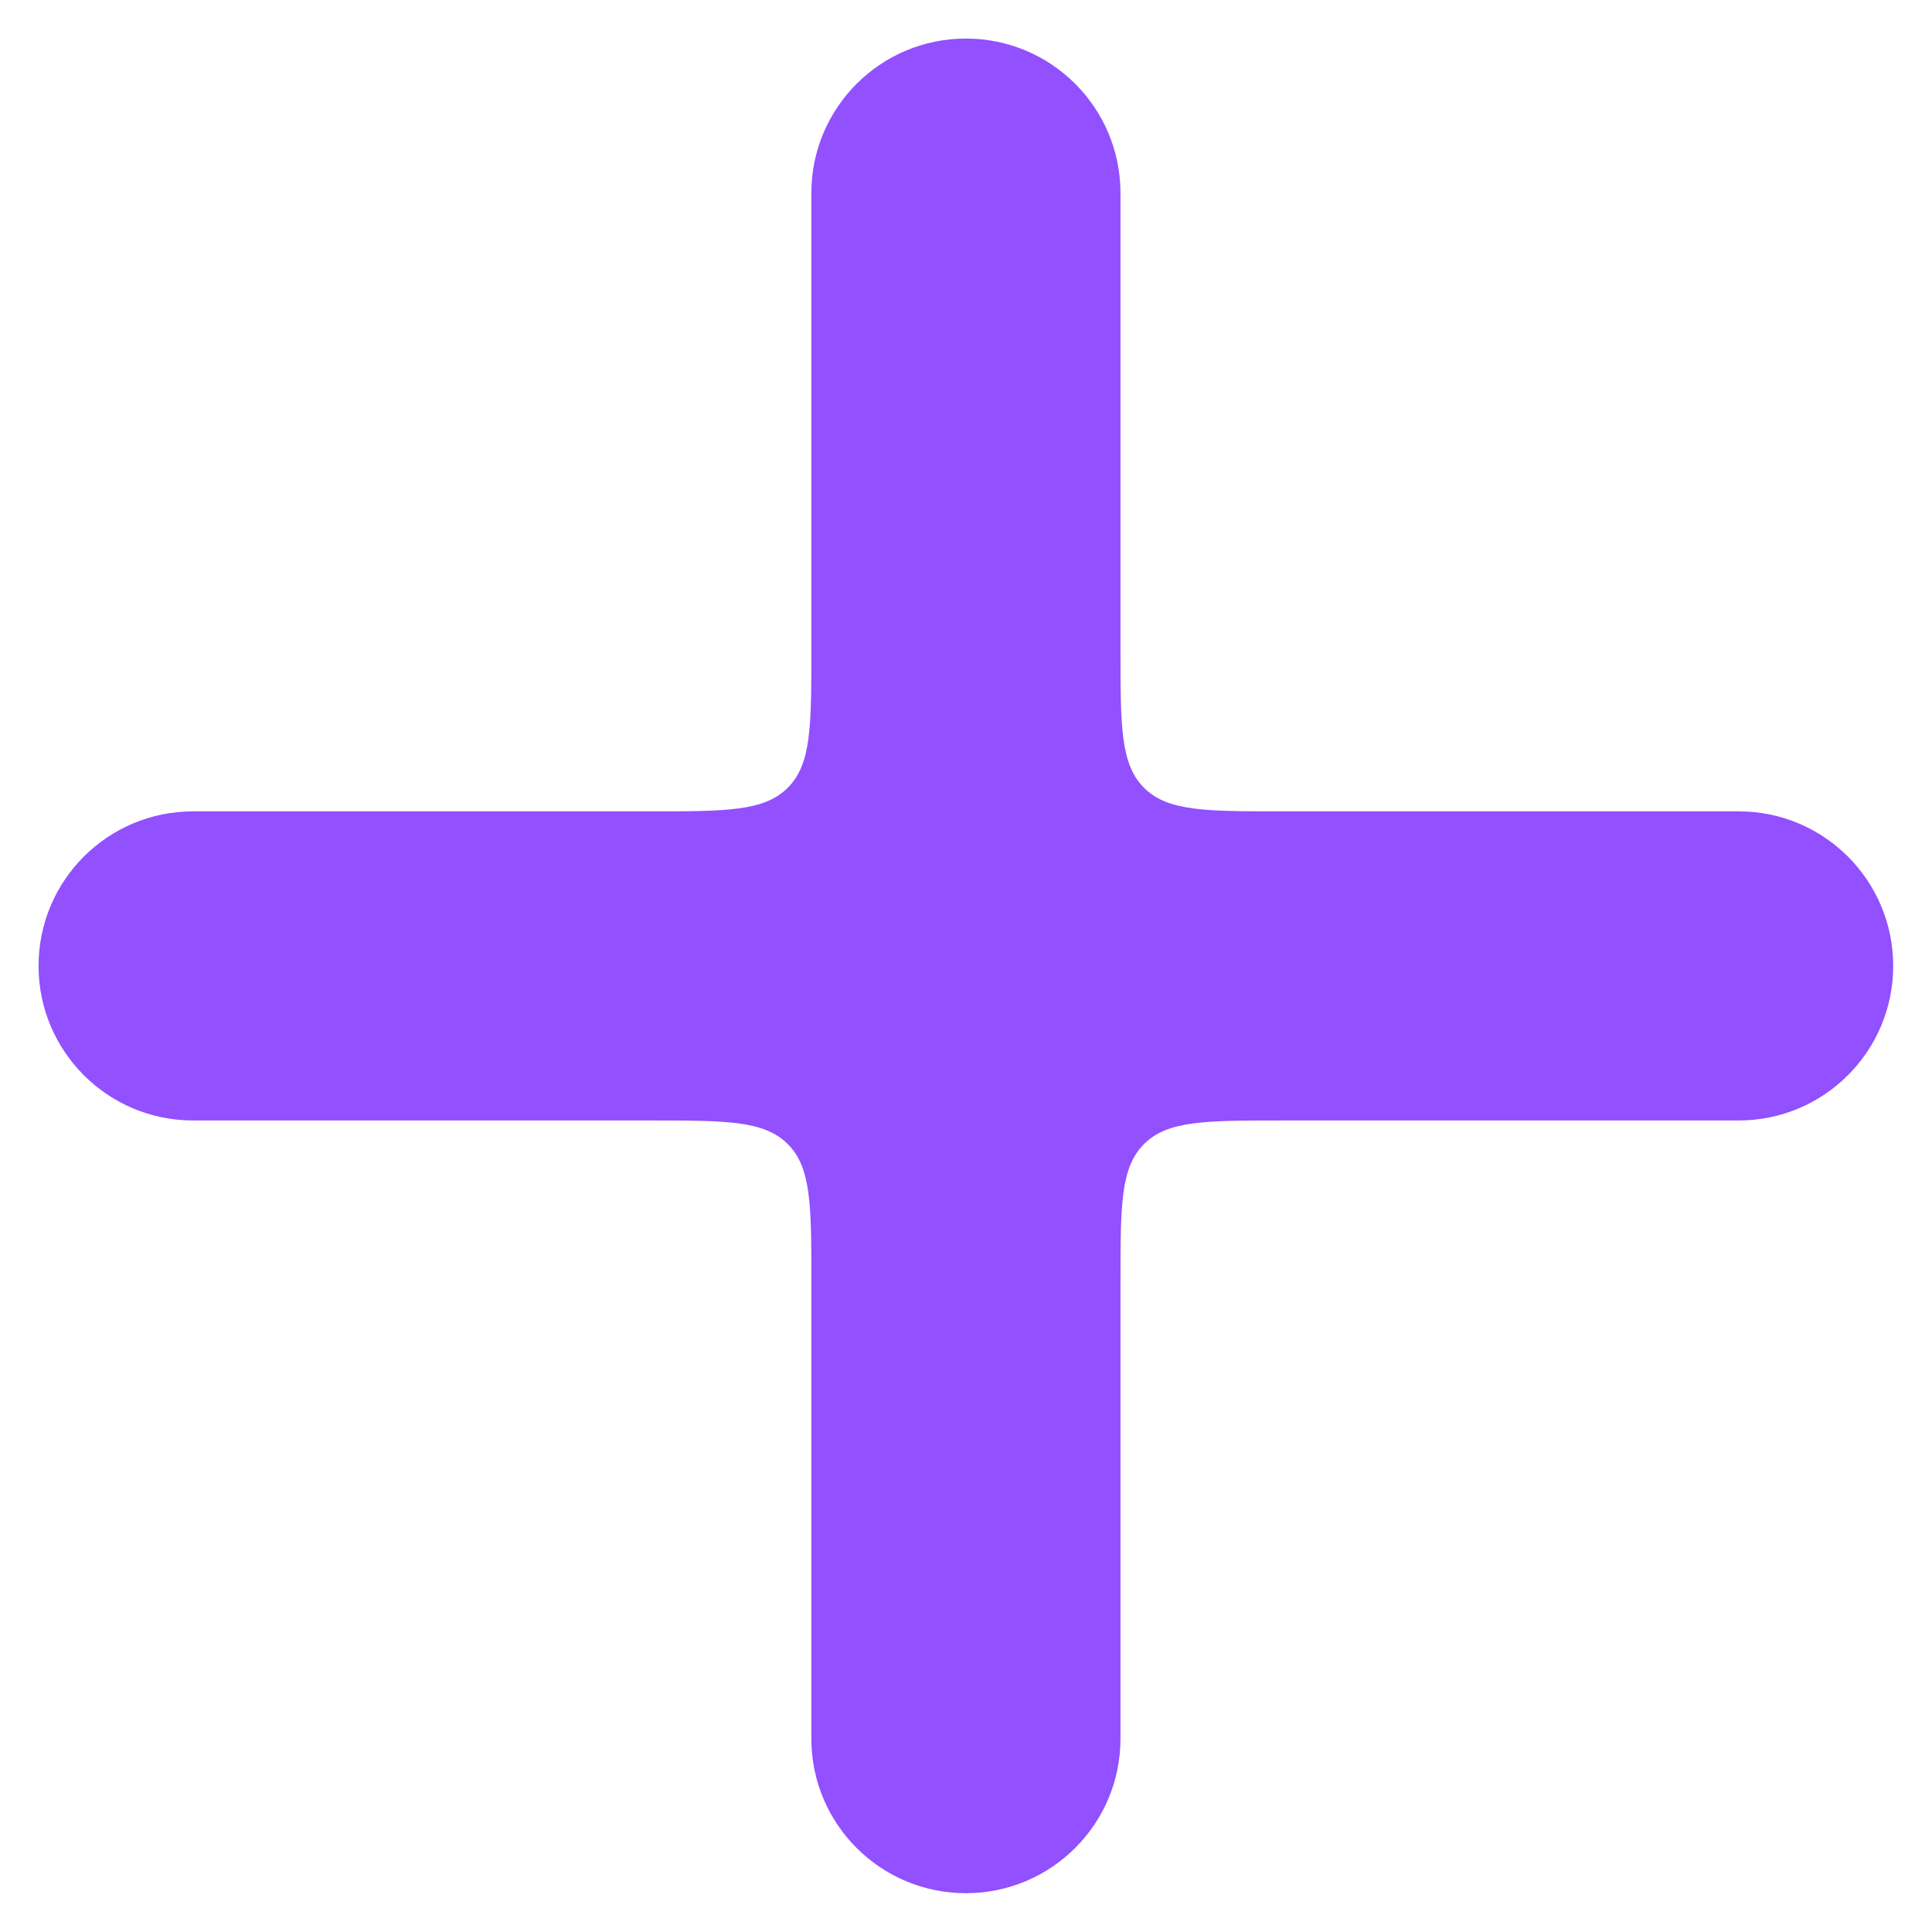 <svg width="24" height="24" viewBox="0 0 24 24" fill="none" xmlns="http://www.w3.org/2000/svg">
<path fill-rule="evenodd" clip-rule="evenodd" d="M13.919 2.399C13.919 1.338 13.059 0.479 11.999 0.479C10.938 0.479 10.079 1.338 10.079 2.399V8.079C10.079 9.022 10.079 9.493 9.786 9.786C9.493 10.079 9.021 10.079 8.079 10.079H2.399C1.338 10.079 0.479 10.938 0.479 11.999C0.479 13.059 1.338 13.919 2.399 13.919H8.079C9.021 13.919 9.493 13.919 9.786 14.212C10.079 14.505 10.079 14.976 10.079 15.919V21.599C10.079 22.659 10.938 23.518 11.999 23.518C13.059 23.518 13.919 22.659 13.919 21.599V15.919C13.919 14.976 13.919 14.505 14.211 14.212C14.504 13.919 14.976 13.919 15.919 13.919H21.599C22.659 13.919 23.518 13.059 23.518 11.999C23.518 10.938 22.659 10.079 21.599 10.079H15.919C14.976 10.079 14.504 10.079 14.211 9.786C13.919 9.493 13.919 9.022 13.919 8.079V2.399Z" fill="#9250FF"/>
</svg>
